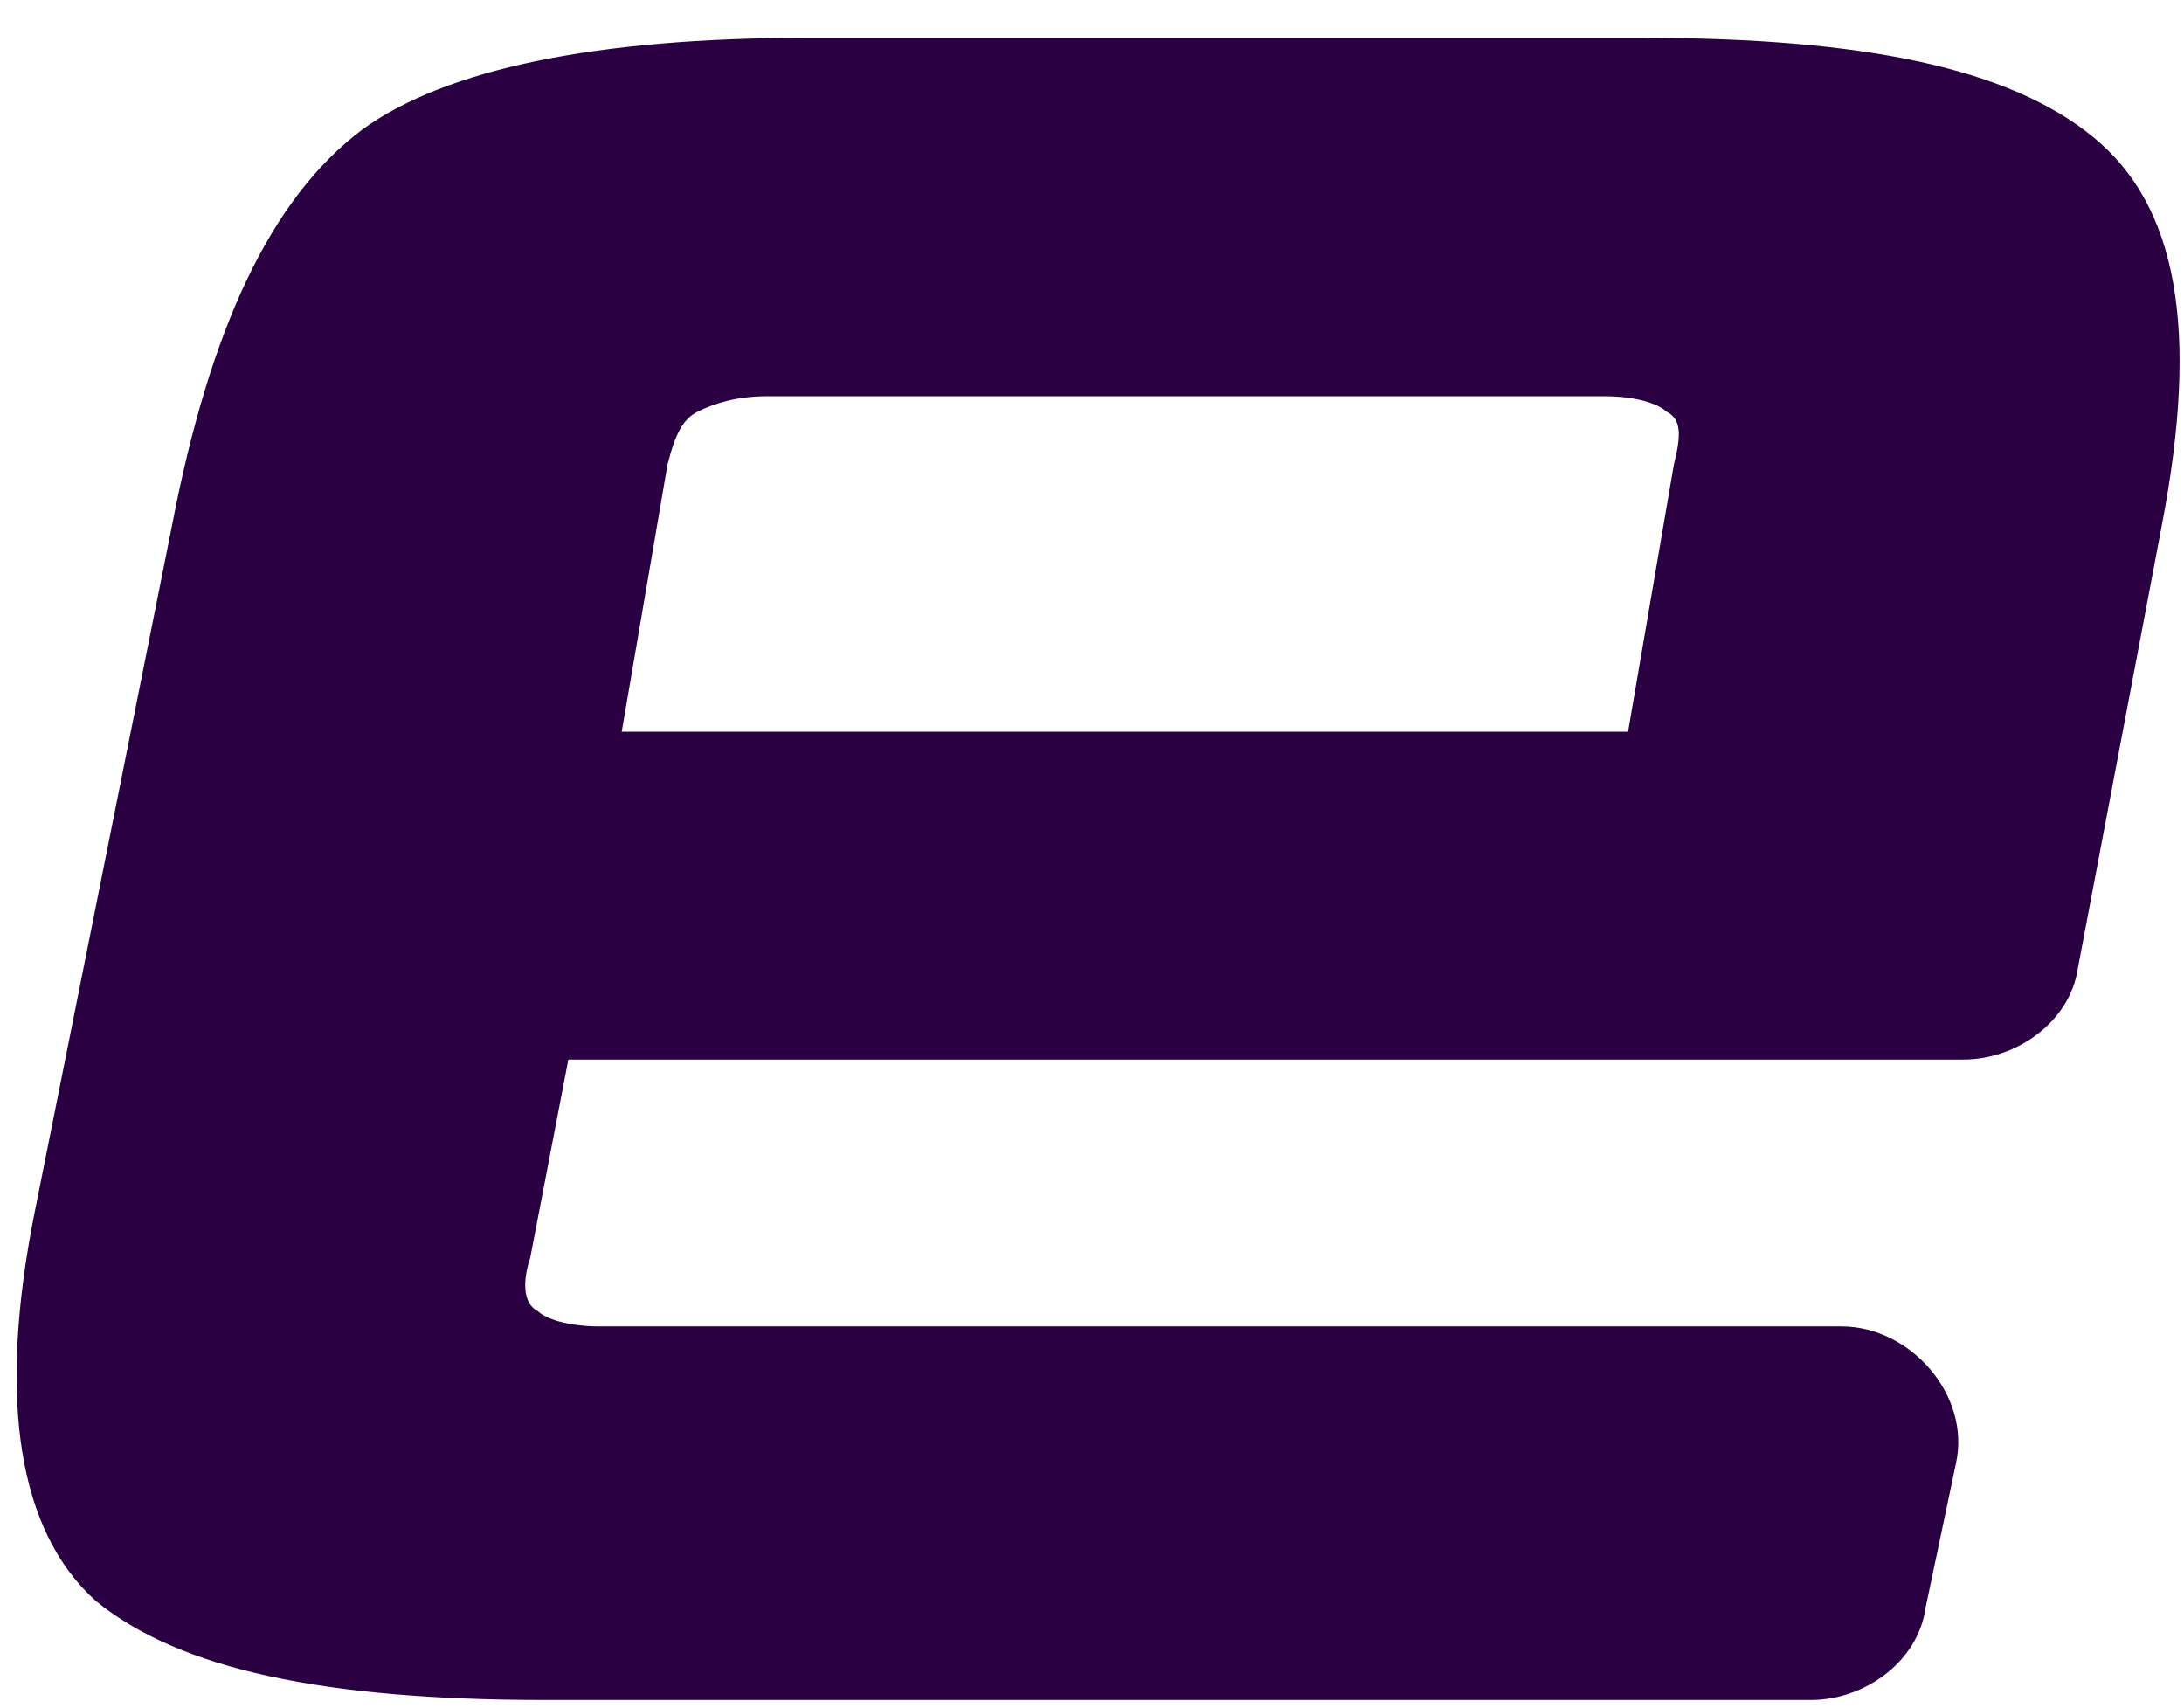 <svg width="55" height="43" viewBox="0 0 55 43" fill="none" xmlns="http://www.w3.org/2000/svg">
<path d="M48.488 40.504C48.296 41.848 46.952 42.808 45.608 42.808H13.737C8.17 42.808 4.522 42.04 2.41 40.312C0.49 38.584 -0.086 35.32 0.874 30.521L4.33 13.242C5.29 8.25 6.826 4.986 9.13 3.258C11.242 1.722 15.081 0.954 20.265 0.954H41.384C46.952 0.954 50.6 1.722 52.712 3.45C54.823 5.178 55.399 8.25 54.439 13.242L52.328 24.377C52.136 25.721 50.791 26.681 49.448 26.681H14.313L13.353 31.673C13.161 32.249 13.161 32.825 13.545 33.017C13.737 33.209 14.313 33.401 15.081 33.401H46.376C48.104 33.401 49.64 35.128 49.256 36.856L48.488 40.504ZM41 18.425L42.152 11.706C42.344 10.938 42.344 10.554 41.96 10.362C41.768 10.17 41.192 9.978 40.424 9.978H19.305C18.537 9.978 17.961 10.17 17.577 10.362C17.193 10.554 17.001 10.938 16.809 11.706L15.657 18.425H41Z" fill="#2A0042"/>
</svg>
